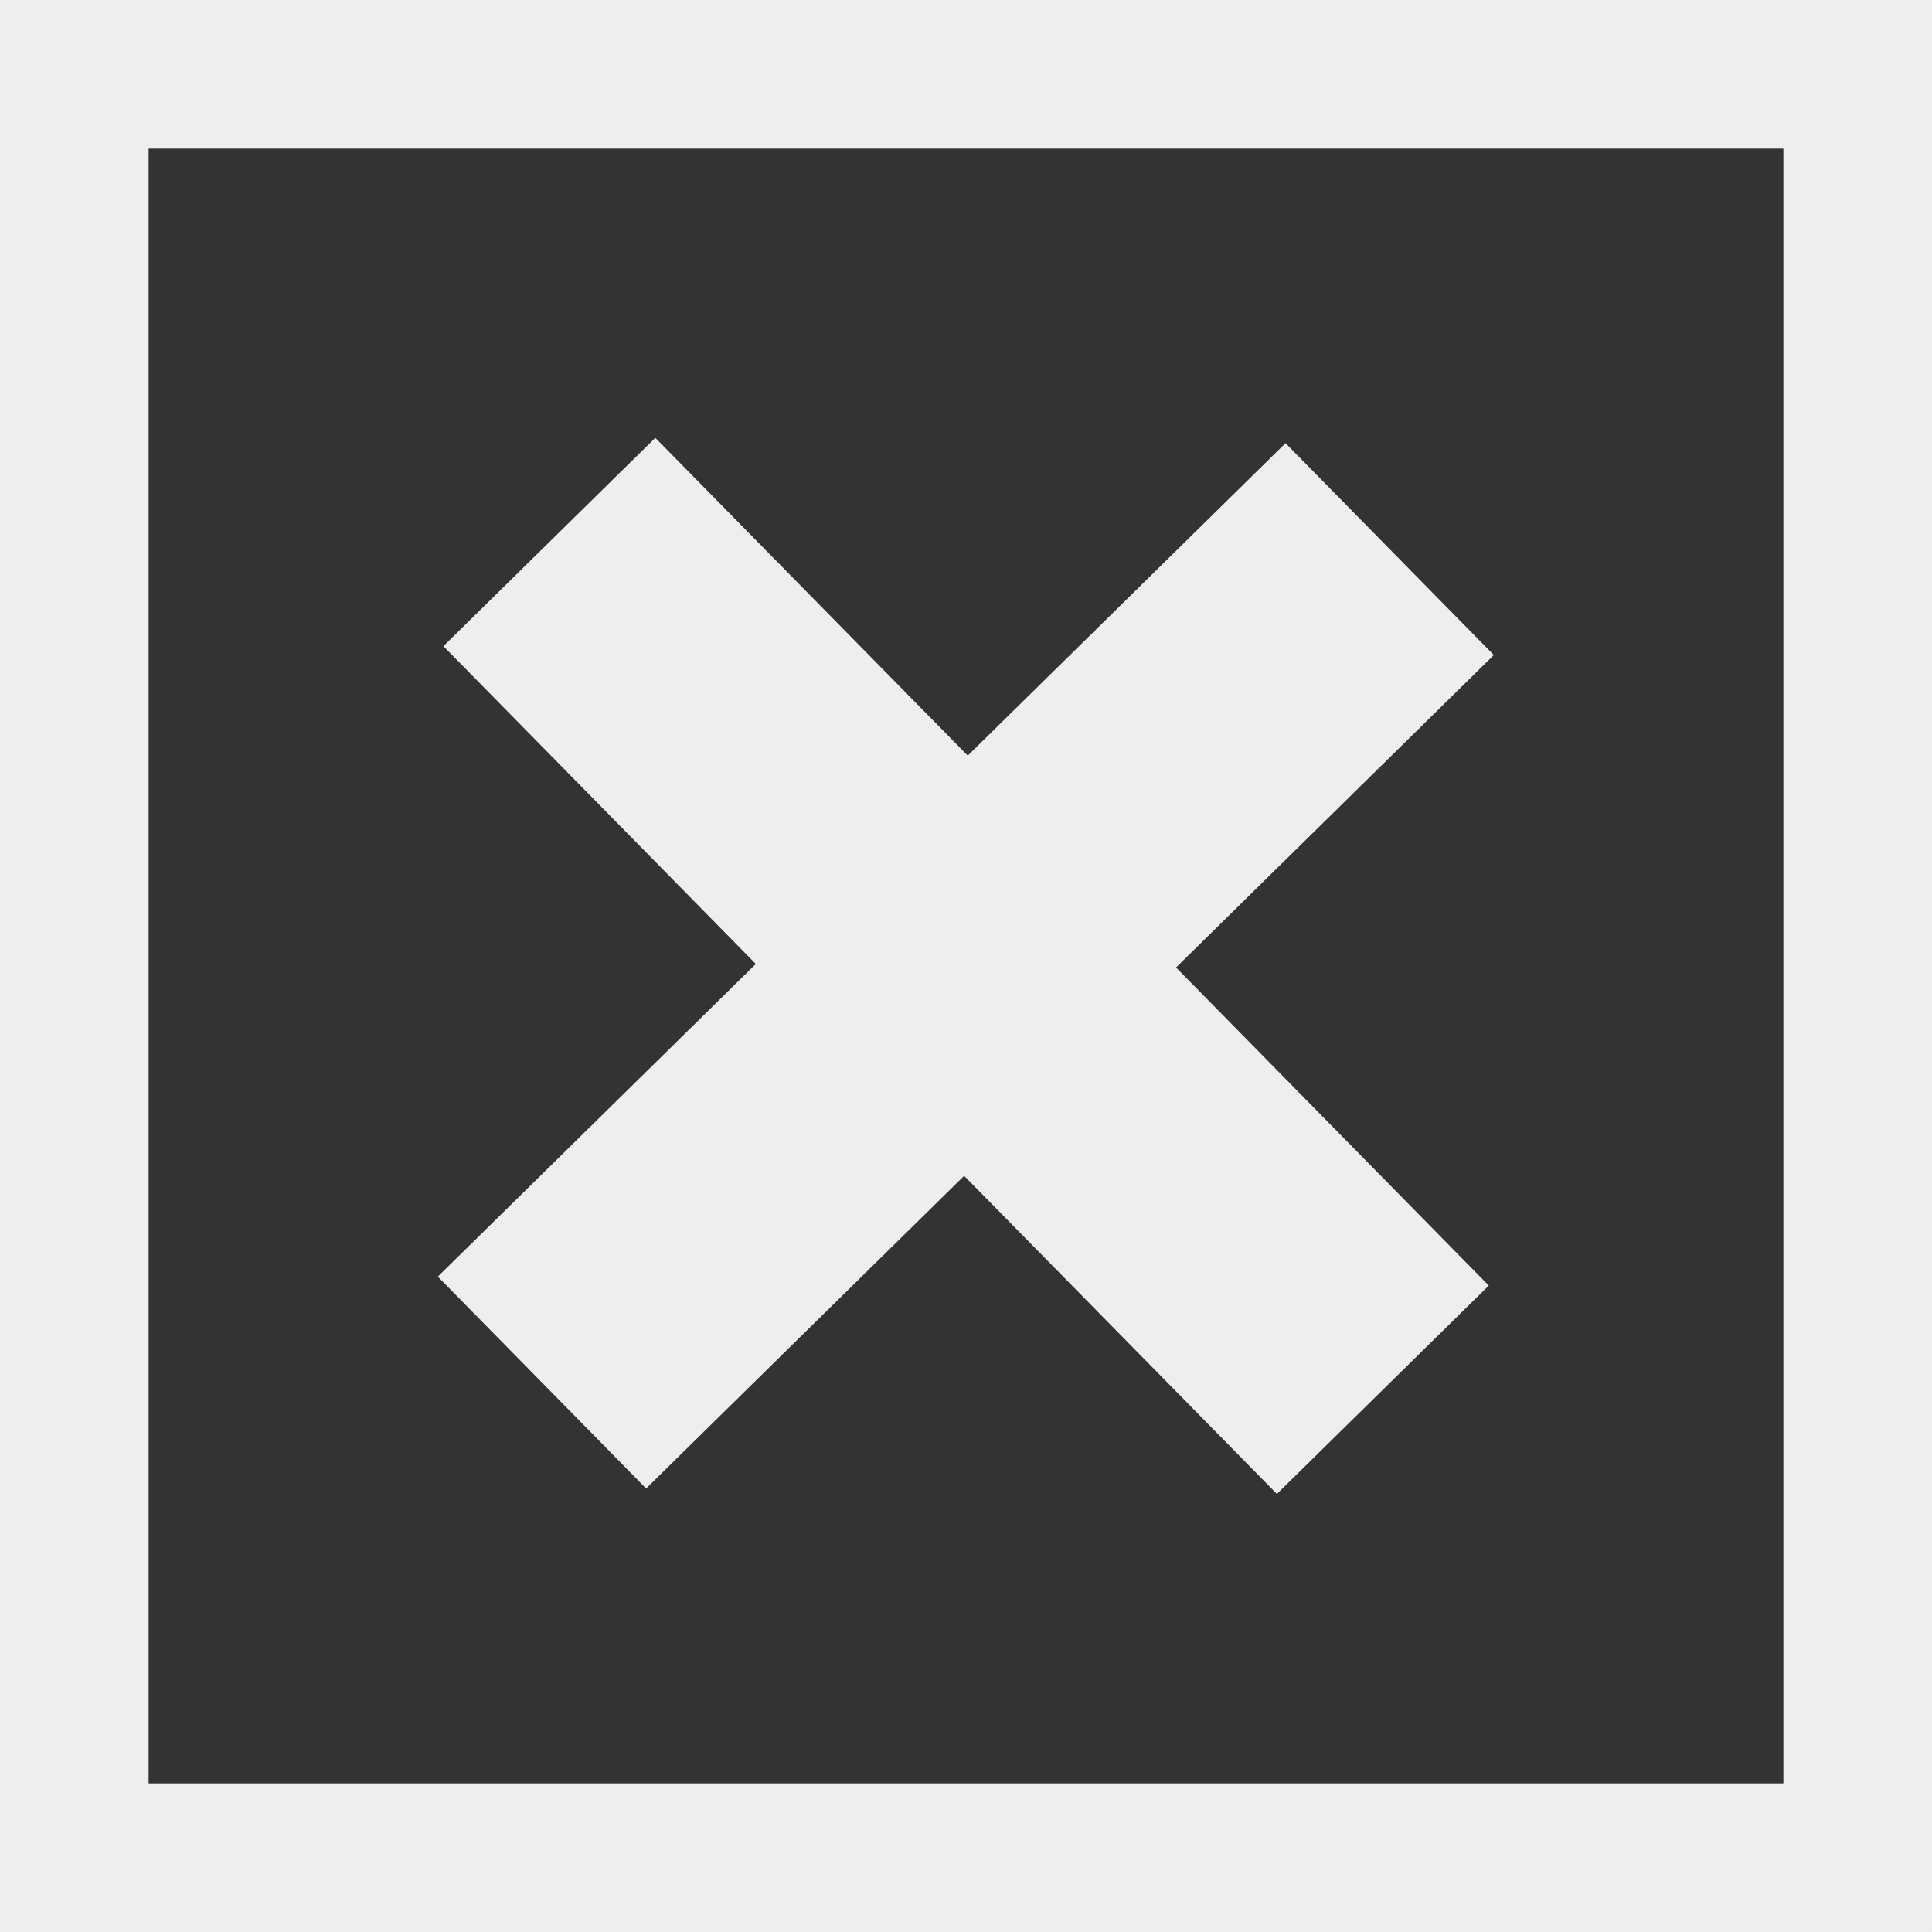 <?xml version="1.0" encoding="utf-8"?>
<!-- Generator: Adobe Illustrator 16.0.0, SVG Export Plug-In . SVG Version: 6.00 Build 0)  -->
<!DOCTYPE svg PUBLIC "-//W3C//DTD SVG 1.1//EN" "http://www.w3.org/Graphics/SVG/1.1/DTD/svg11.dtd">
<svg version="1.1" id="Layer_1" xmlns="http://www.w3.org/2000/svg" xmlns:xlink="http://www.w3.org/1999/xlink" x="0px" y="0px"
	 width="26px" height="26px" viewBox="0 0 26 26" enable-background="new 0 0 26 26" xml:space="preserve">
<rect x="0" y="0" width="26" height="26" fill="#333333" stroke="none"/>
<rect x="1" y="1" fill="none" stroke="#eeeeee" stroke-width="2" stroke-miterlimit="10" width="24" height="24"/>
<rect x="11.5" y="5.5" transform="matrix(0.701 0.713 -0.713 0.701 13.154 -5.384)" fill="#eeeeee" stroke="#eeeeee" stroke-miterlimit="10" width="2.999" height="15"/>
<rect x="5.5" y="11.5" transform="matrix(0.701 0.713 -0.713 0.701 13.157 -5.384)" fill="#eeeeee" stroke="#eeeeee" stroke-miterlimit="10" width="15.001" height="3"/>
</svg>